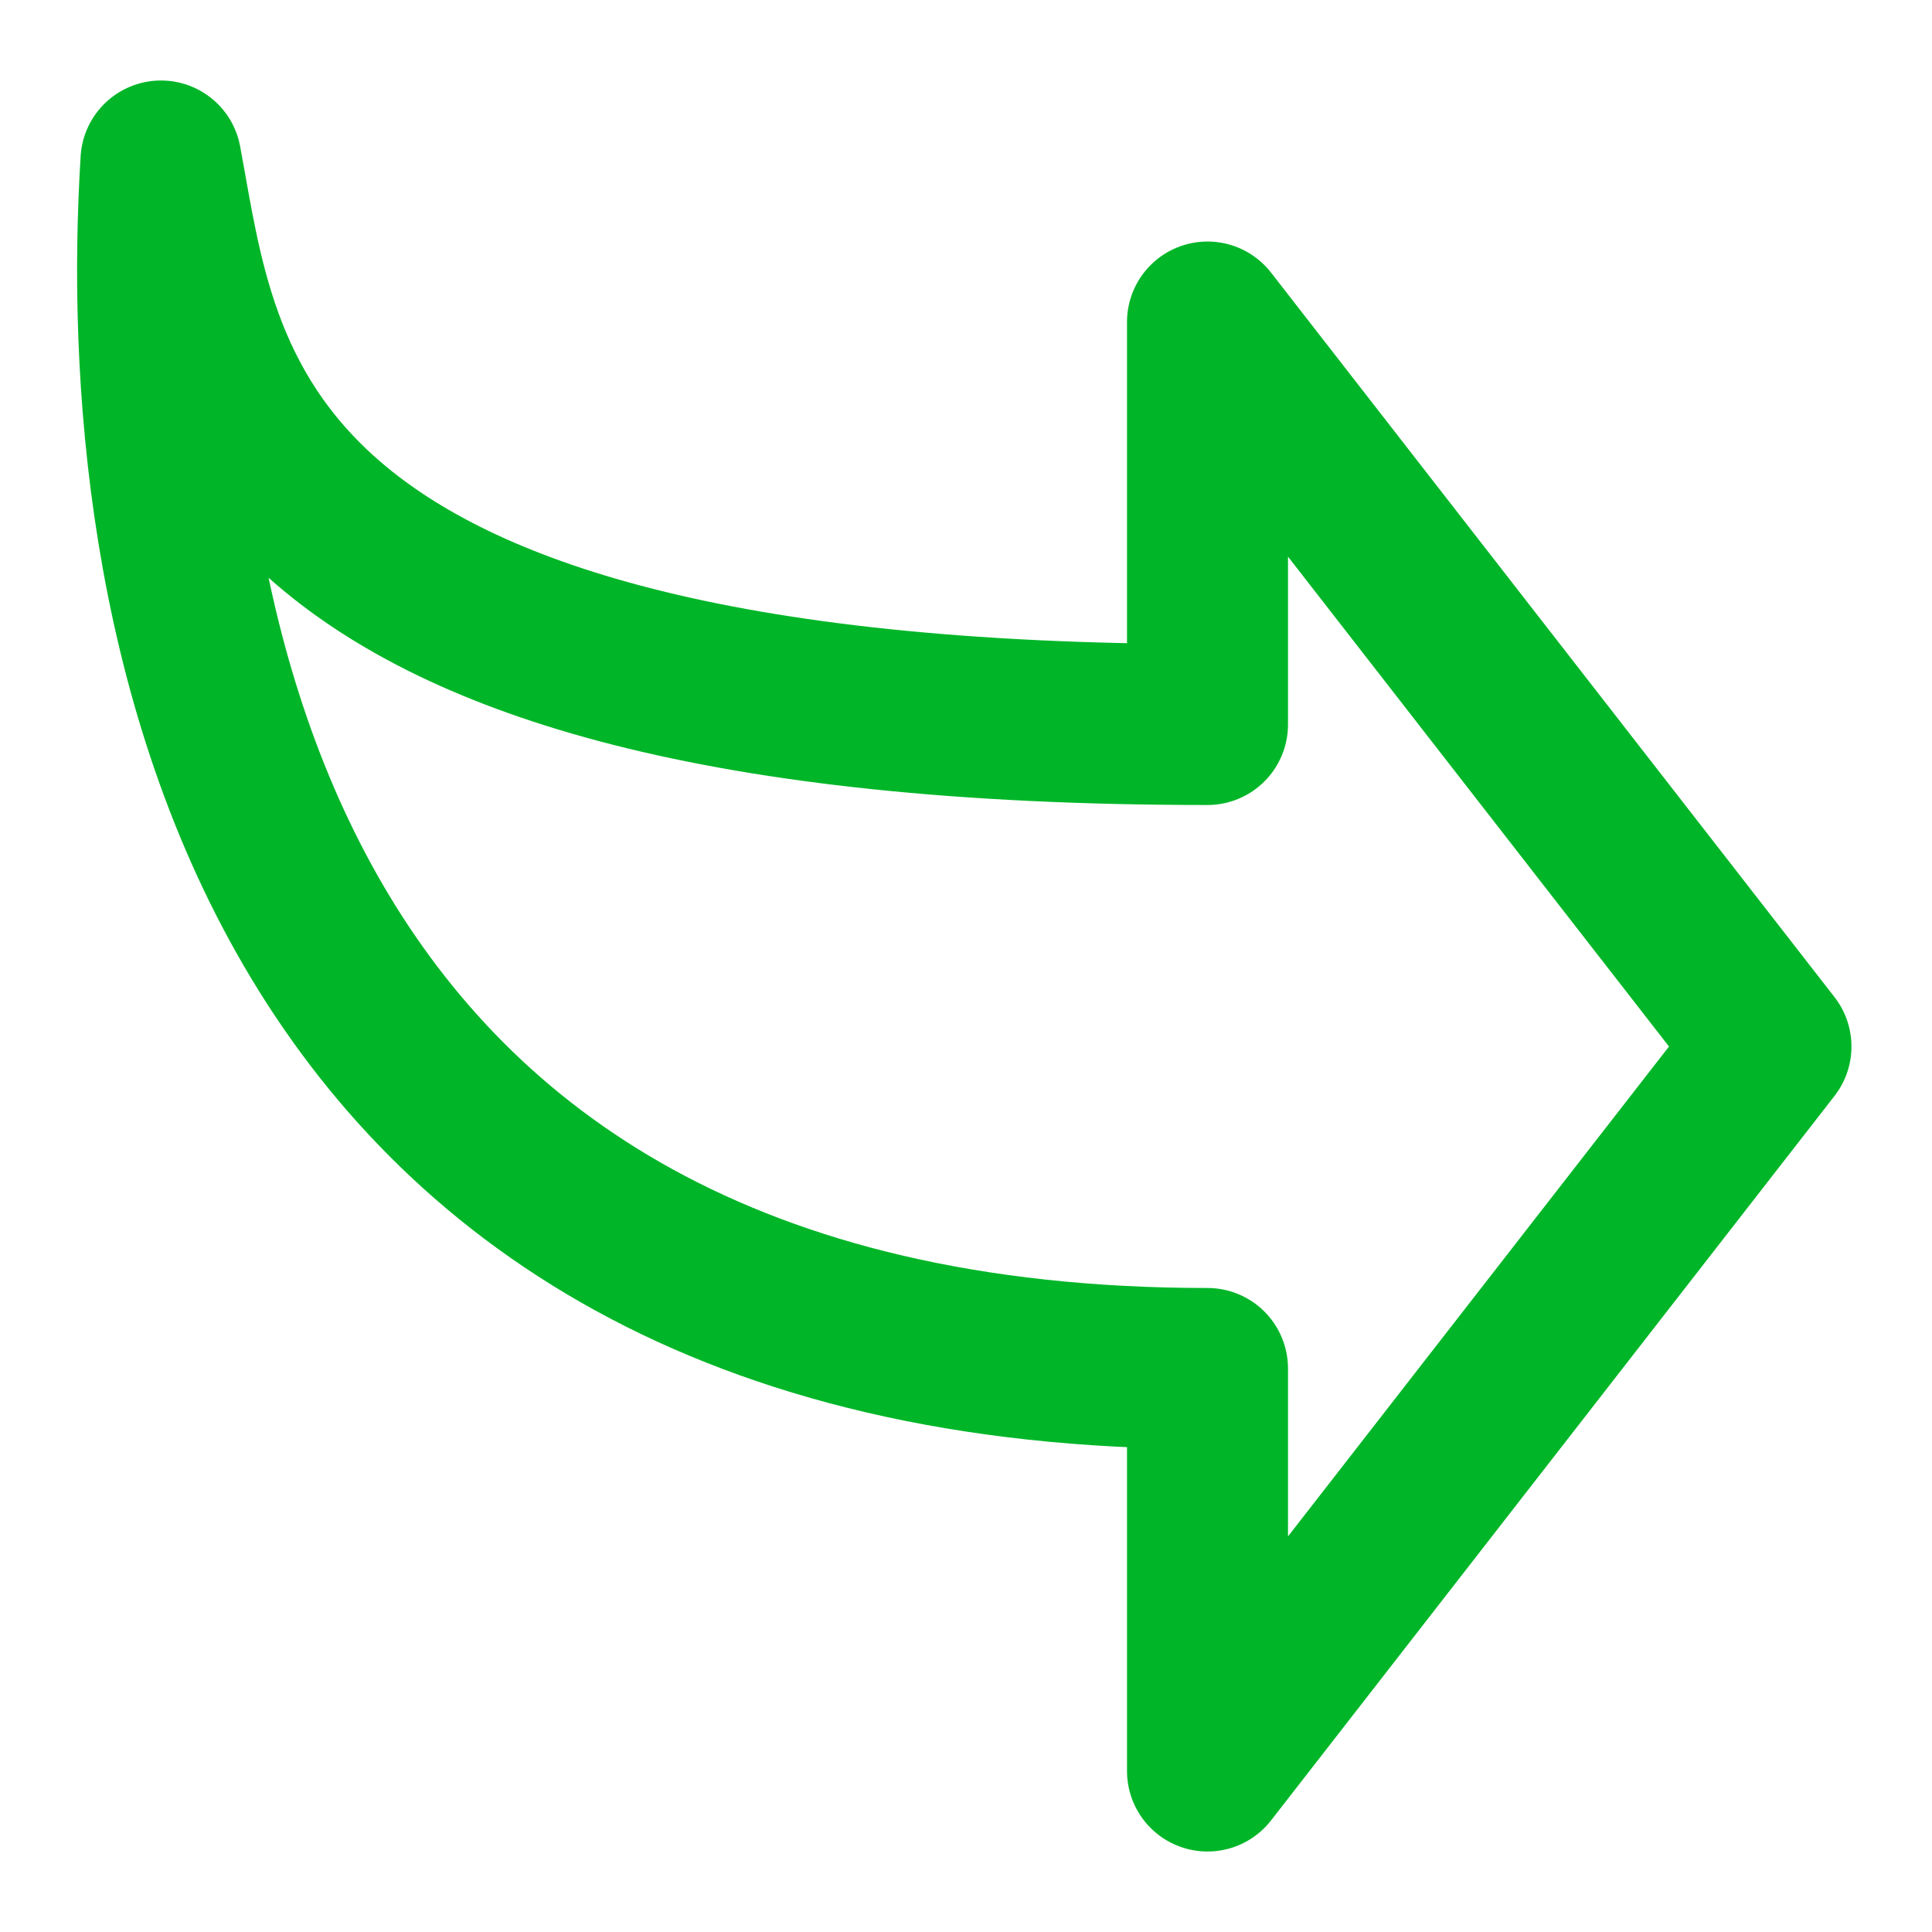 <svg width="40" height="40" viewBox="0 0 40 40" fill="none" xmlns="http://www.w3.org/2000/svg">
<path d="M36.666 21.667L25 36.667V28.333C5.078 28.333 2.78 12.203 3.333 3.333C4.17 7.808 4.558 15 25 15V6.667L36.666 21.667Z" stroke="#00B628" stroke-width="3.333" stroke-linecap="round" stroke-linejoin="round"/>
</svg>
